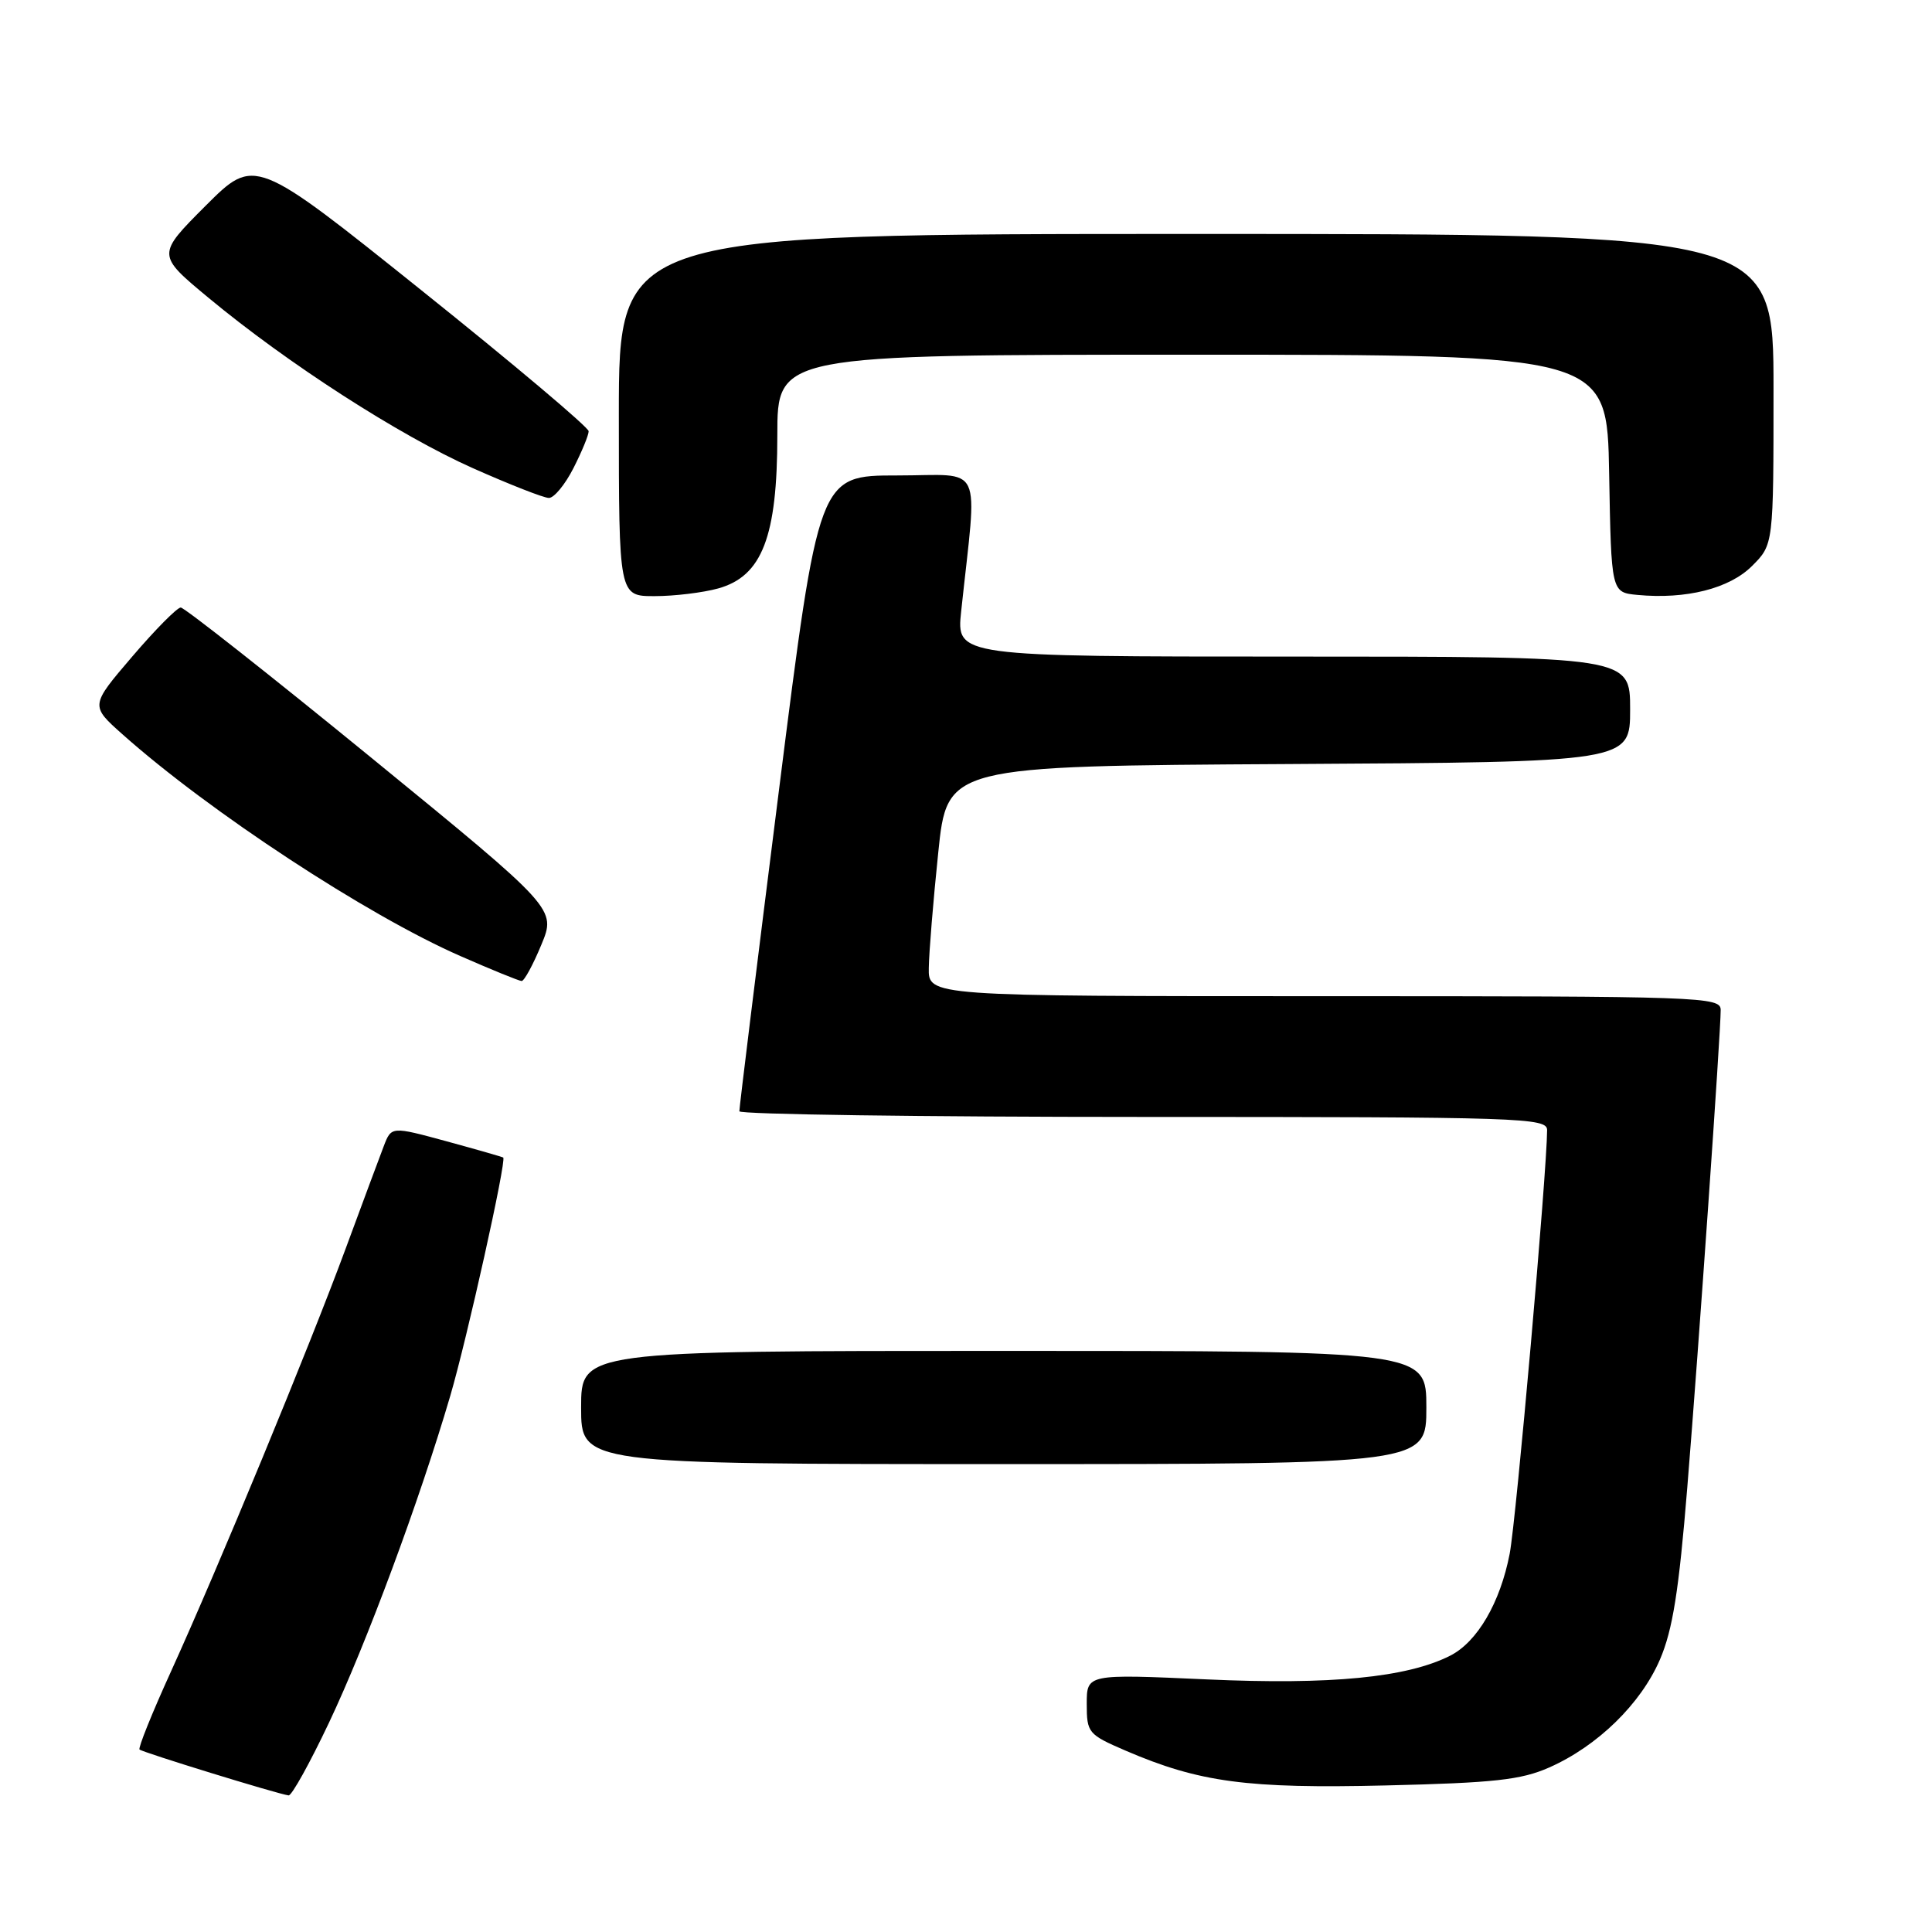 <?xml version="1.0" encoding="UTF-8" standalone="no"?>
<!DOCTYPE svg PUBLIC "-//W3C//DTD SVG 1.1//EN" "http://www.w3.org/Graphics/SVG/1.1/DTD/svg11.dtd" >
<svg xmlns="http://www.w3.org/2000/svg" xmlns:xlink="http://www.w3.org/1999/xlink" version="1.1" viewBox="0 0 256 256">
 <g >
 <path fill="currentColor"
d=" M 43.60 228.25 C 48.54 217.82 55.58 198.85 59.65 185.00 C 61.89 177.37 67.14 153.76 66.68 153.38 C 66.58 153.30 63.21 152.33 59.18 151.23 C 51.86 149.24 51.86 149.24 50.85 151.87 C 50.29 153.32 48.04 159.39 45.83 165.37 C 40.99 178.50 28.89 207.78 22.66 221.47 C 20.16 226.96 18.28 231.62 18.49 231.82 C 18.86 232.19 36.81 237.72 38.24 237.90 C 38.65 237.96 41.06 233.61 43.60 228.25 Z  M 205.28 234.20 C 211.68 231.37 217.42 225.77 219.95 219.90 C 221.64 215.97 222.46 210.79 223.57 197.15 C 225.10 178.37 228.00 136.88 228.00 133.83 C 228.00 132.08 225.68 132.00 175.50 132.00 C 123.00 132.00 123.00 132.00 123.07 128.25 C 123.10 126.19 123.66 119.33 124.32 113.00 C 125.50 101.50 125.50 101.50 170.75 101.24 C 216.00 100.98 216.00 100.98 216.00 93.99 C 216.00 87.00 216.00 87.00 171.36 87.00 C 126.72 87.00 126.72 87.00 127.36 81.00 C 129.51 60.87 130.51 63.00 118.88 63.00 C 108.48 63.00 108.48 63.00 103.21 104.75 C 100.31 127.71 97.95 146.84 97.97 147.25 C 97.99 147.66 122.08 148.00 151.50 148.00 C 201.79 148.00 205.00 148.11 205.00 149.75 C 204.98 155.22 200.91 201.36 200.04 205.88 C 198.79 212.36 195.75 217.57 192.15 219.39 C 186.42 222.29 176.33 223.27 159.94 222.53 C 144.00 221.81 144.00 221.81 144.00 225.78 C 144.00 229.61 144.19 229.83 149.15 231.97 C 158.91 236.17 165.27 237.02 183.65 236.58 C 197.97 236.24 201.55 235.85 205.28 234.20 Z  M 189.00 186.50 C 189.00 179.00 189.00 179.00 133.00 179.00 C 77.00 179.00 77.00 179.00 77.00 186.50 C 77.00 194.00 77.00 194.00 133.00 194.00 C 189.00 194.00 189.00 194.00 189.00 186.50 Z  M 71.72 125.21 C 73.71 120.43 73.71 120.43 49.27 100.46 C 35.83 89.48 24.43 80.50 23.95 80.50 C 23.47 80.50 20.58 83.42 17.52 87.00 C 11.96 93.50 11.96 93.50 16.23 97.30 C 27.74 107.55 48.59 121.24 61.00 126.68 C 65.12 128.49 68.78 129.98 69.12 129.99 C 69.46 129.99 70.63 127.85 71.72 125.21 Z  M 95.17 77.97 C 100.98 76.35 103.00 71.13 103.00 57.68 C 103.00 47.00 103.00 47.00 157.97 47.00 C 212.95 47.00 212.95 47.00 213.22 62.75 C 213.50 78.50 213.50 78.50 216.97 78.83 C 223.42 79.44 229.16 77.99 232.16 74.99 C 235.00 72.15 235.00 72.15 235.00 51.58 C 235.00 31.00 235.00 31.00 158.50 31.00 C 82.00 31.00 82.00 31.00 82.00 55.00 C 82.00 79.00 82.00 79.00 86.75 78.99 C 89.36 78.99 93.15 78.53 95.17 77.97 Z  M 75.98 62.04 C 77.09 59.86 78.00 57.66 78.00 57.14 C 78.00 56.63 68.04 48.23 55.87 38.49 C 33.75 20.77 33.75 20.77 27.25 27.26 C 20.76 33.76 20.76 33.76 27.63 39.46 C 38.11 48.16 52.90 57.69 62.69 62.05 C 67.53 64.20 72.05 65.98 72.73 65.98 C 73.41 65.99 74.87 64.22 75.98 62.04 Z "/>
</g>
</svg>
